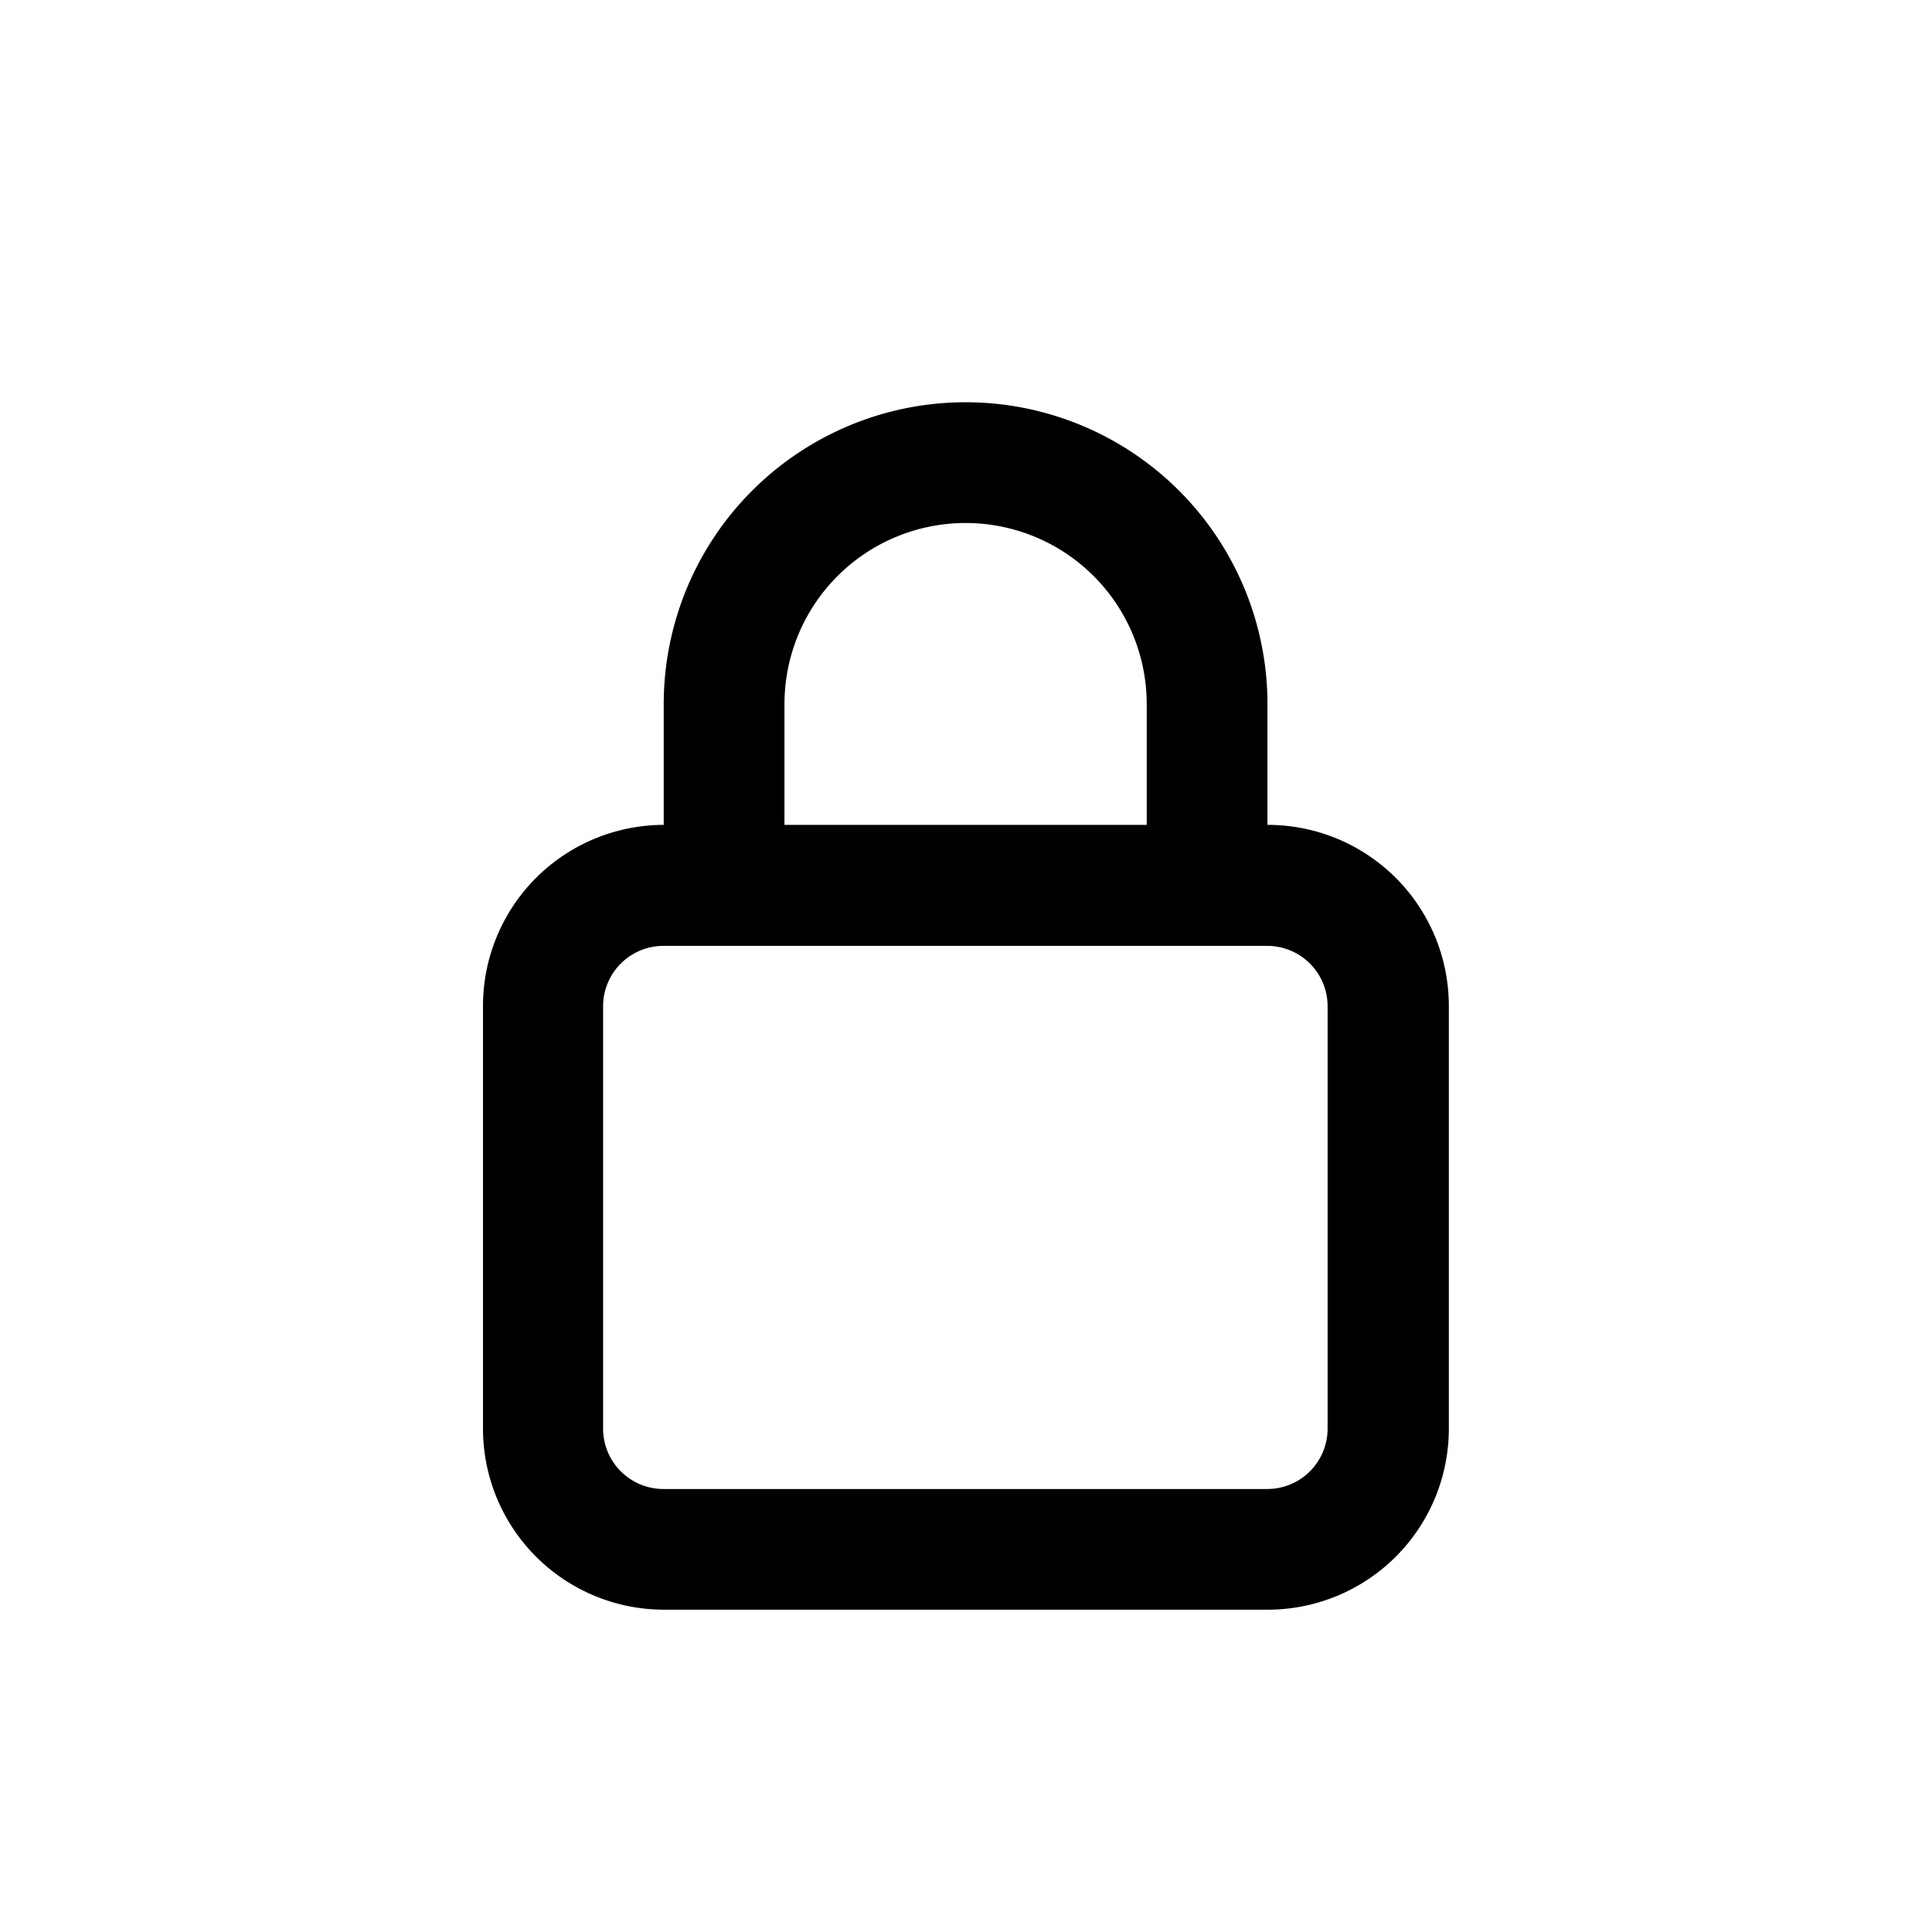 <svg id="Lock_locked" data-name="Lock locked" xmlns="http://www.w3.org/2000/svg" width="24" height="24" viewBox="0 0 24 24">
  <rect id="Shape" width="24" height="24"   opacity="0"/>
  <path id="lock" d="M13.745,7.247v-1.5a3.748,3.748,0,1,0-7.5,0v1.5A2.249,2.249,0,0,0,4,9.5v5.247a2.249,2.249,0,0,0,2.249,2.249h7.5a2.249,2.249,0,0,0,2.249-2.249V9.5A2.249,2.249,0,0,0,13.745,7.247Zm-6-1.5a2.249,2.249,0,1,1,4.5,0v1.5h-4.5Zm6.747,9a.75.75,0,0,1-.75.75h-7.5a.75.75,0,0,1-.75-.75V9.5a.75.75,0,0,1,.75-.75h7.5a.75.75,0,0,1,.75.75Z" transform="translate(2 3)"  />
</svg>
